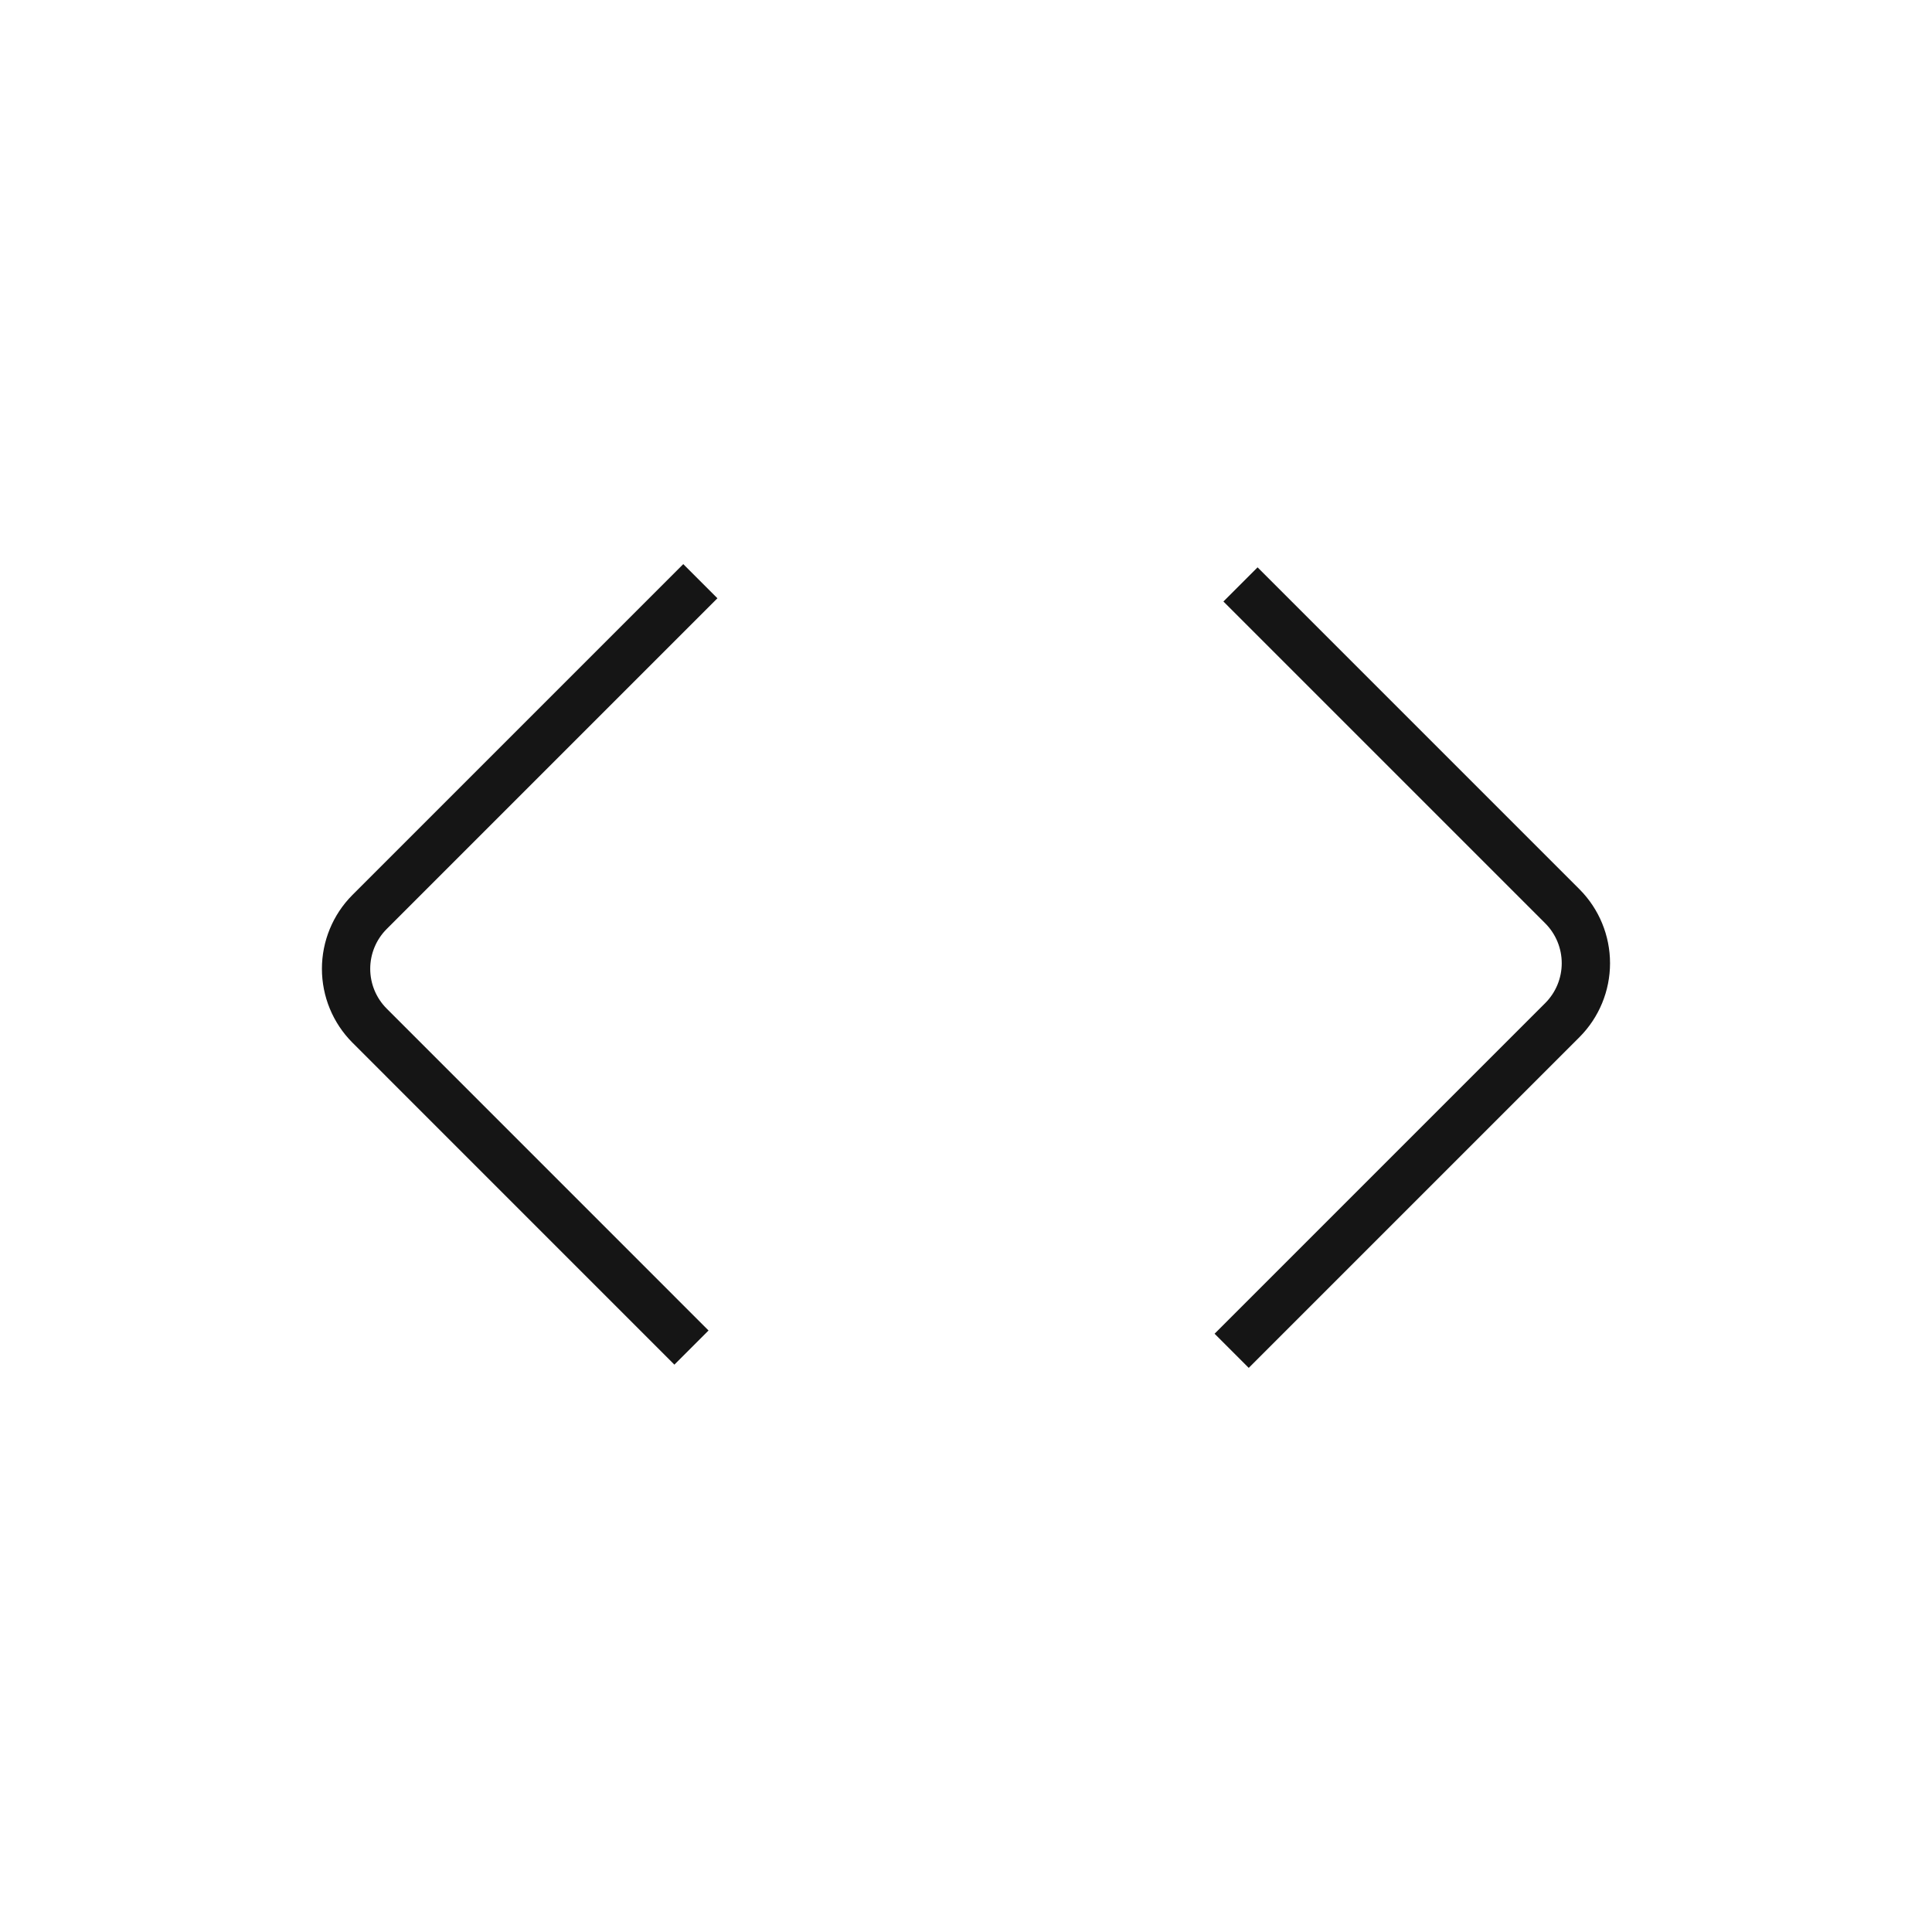 <svg width="40" height="40" viewBox="0 0 40 40" fill="none" xmlns="http://www.w3.org/2000/svg">
<path d="M25.5 27.967L32.35 21.117C32.66 20.805 32.834 20.382 32.834 19.942C32.834 19.502 32.66 19.079 32.35 18.767L25.683 12.1" stroke="#151515" strokeWidth="2.5" strokeLinecap="round" strokeLinejoin="bevel"/>
<path d="M14.5 12.033L7.65 18.883C7.339 19.195 7.165 19.618 7.165 20.058C7.165 20.498 7.339 20.921 7.65 21.233L14.316 27.9" stroke="#151515" strokeWidth="2.5" strokeLinecap="round" strokeLinejoin="bevel"/>
</svg>
